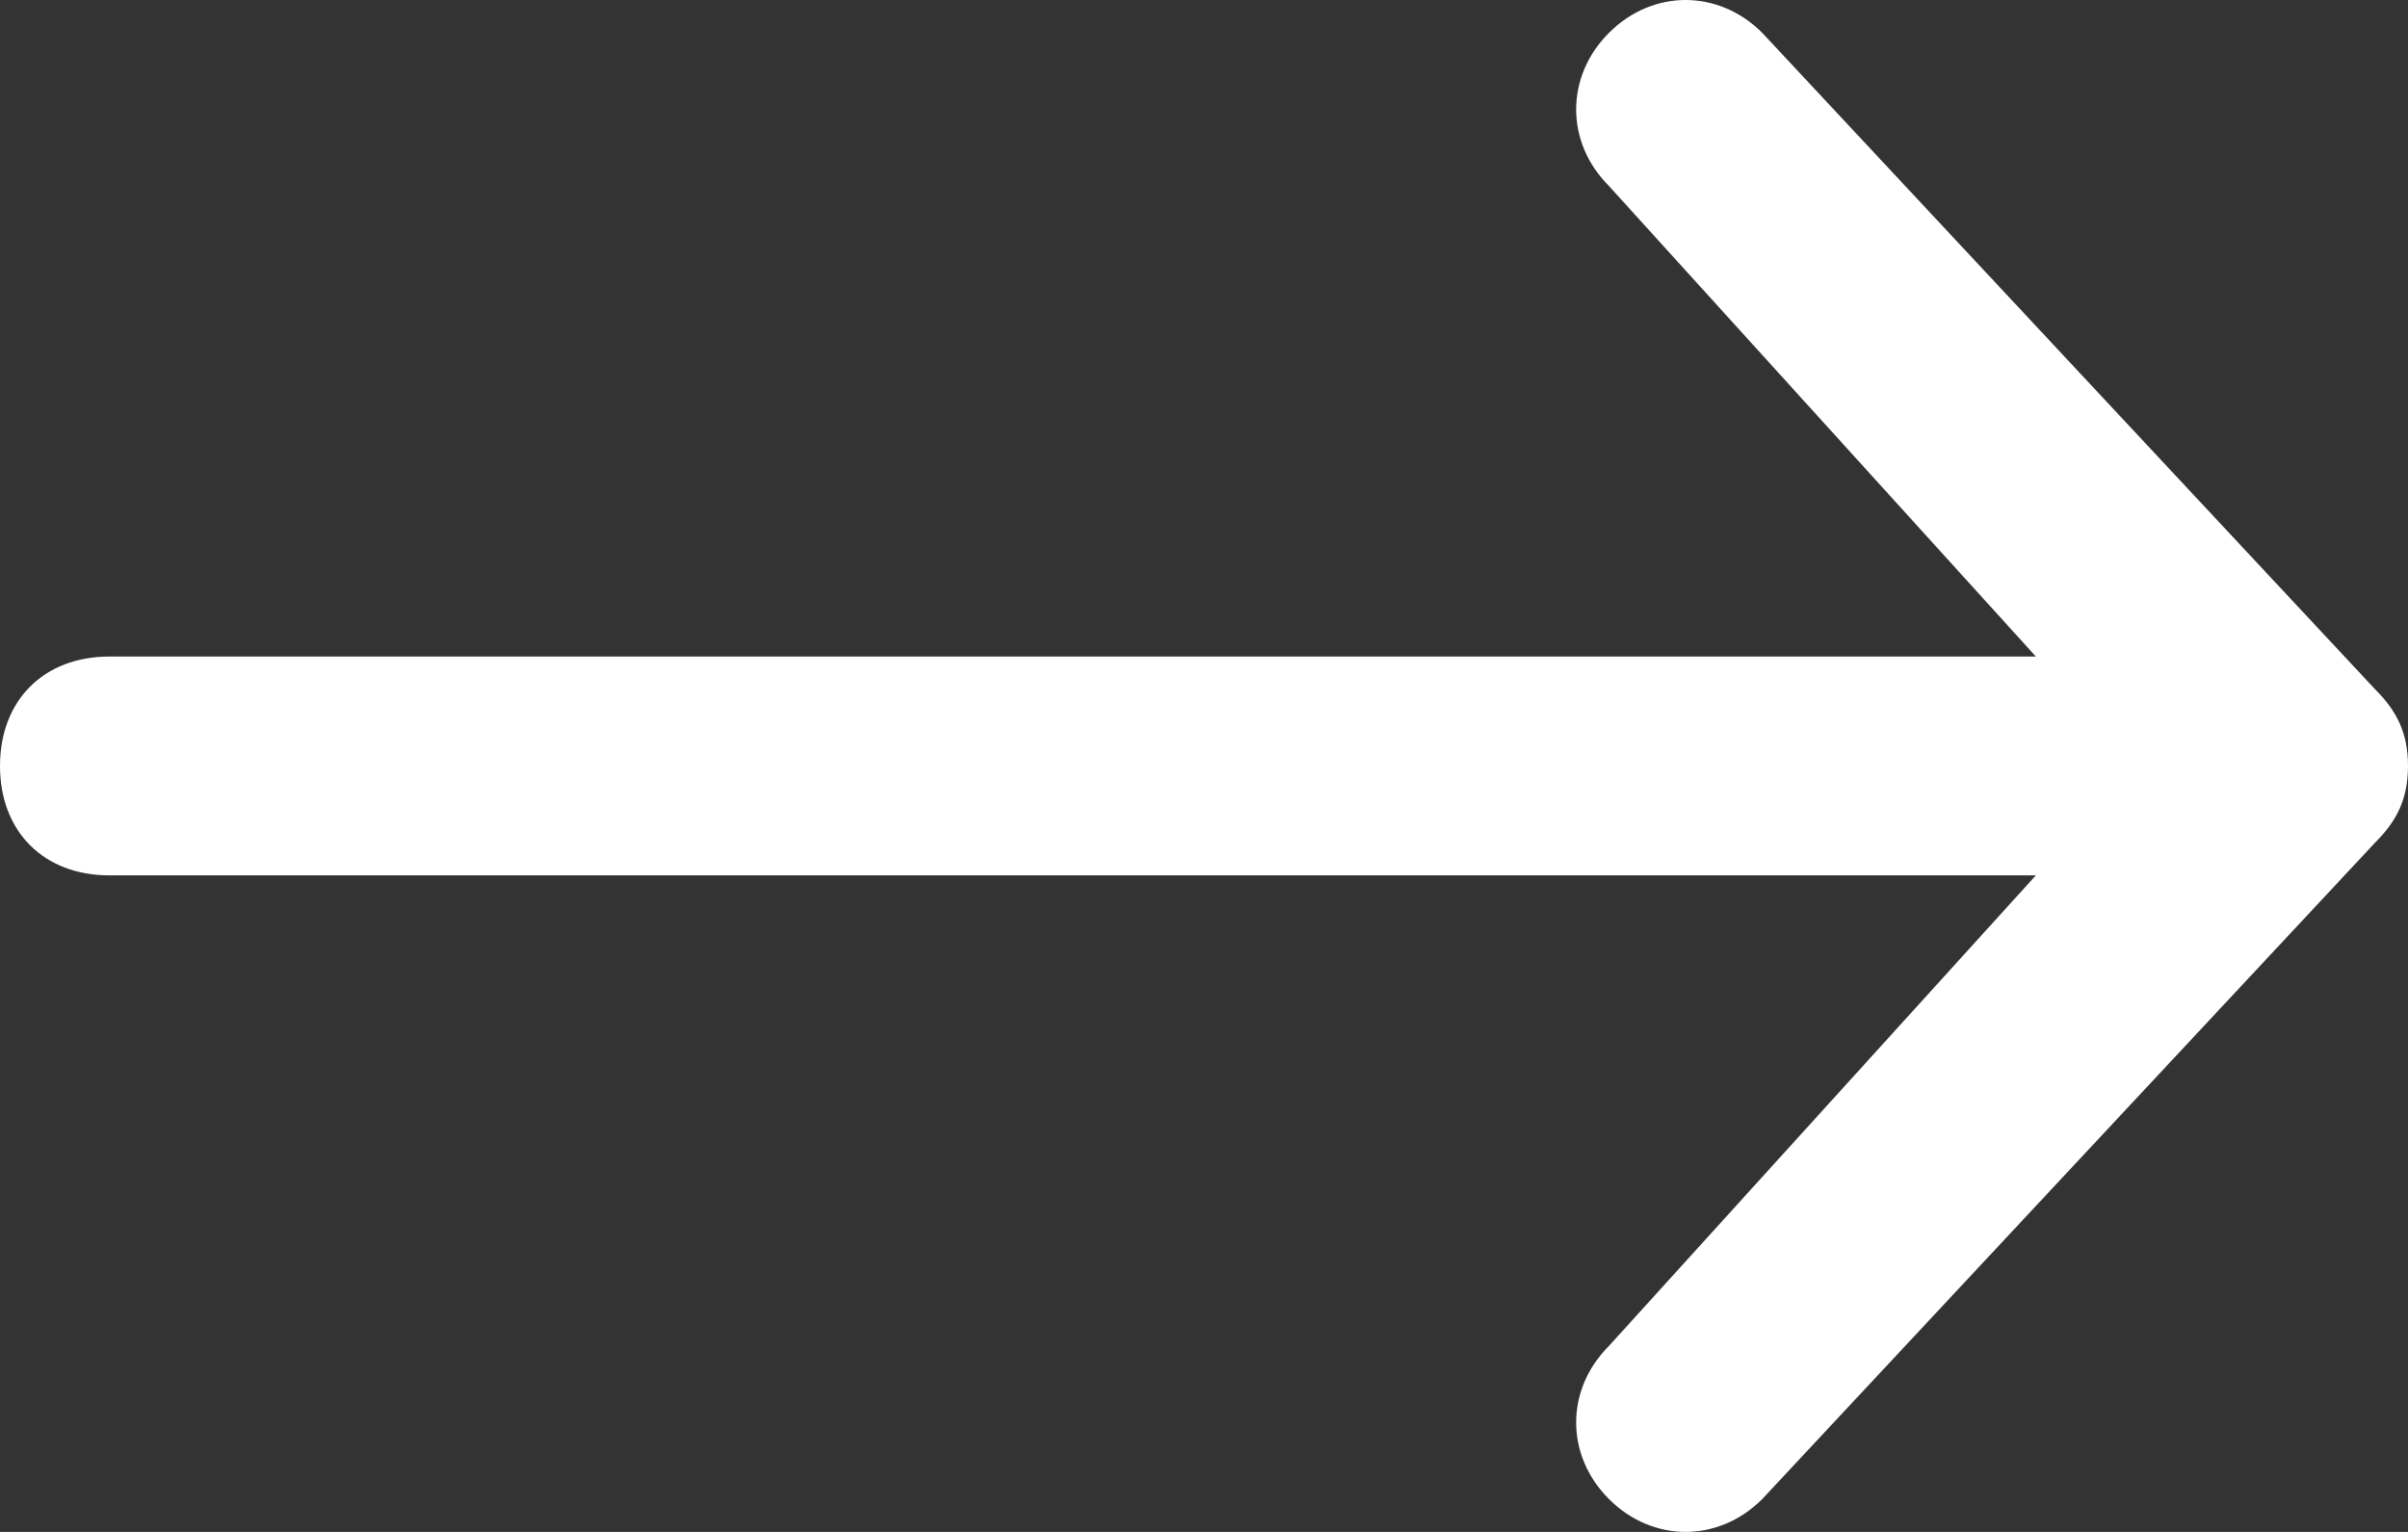 <svg version="1.1" xmlns="http://www.w3.org/2000/svg" x="0px" y="0px" width="22px" height="14px"
	 viewBox="-294 390 22 14" enable-background="new -294 390 22 14" xml:space="preserve">

<rect x="-294" y="390" width="22" height="14" fill="#333333" stroke="none"/>

<path fill="#ffffff" d="M-279.3,390.3L-279.3,390.3c-0.4,0.4-0.4,1,0,1.4l3.9,4.3
	H-293c-0.6,0-1,0.4-1,1s0.4,1,1,1h17.6l-3.9,4.3c-0.4,0.4-0.4,1,0,1.4c0.4,0.4,1,0.4,1.4,0l5.6-6c0.2-0.2,0.3-0.4,0.3-0.7
	c0,0,0,0,0,0c0,0,0,0,0,0v0c0-0.3-0.1-0.5-0.3-0.7l-5.6-6C-278.3,389.9-278.9,389.9-279.3,390.3"/>
</svg>
